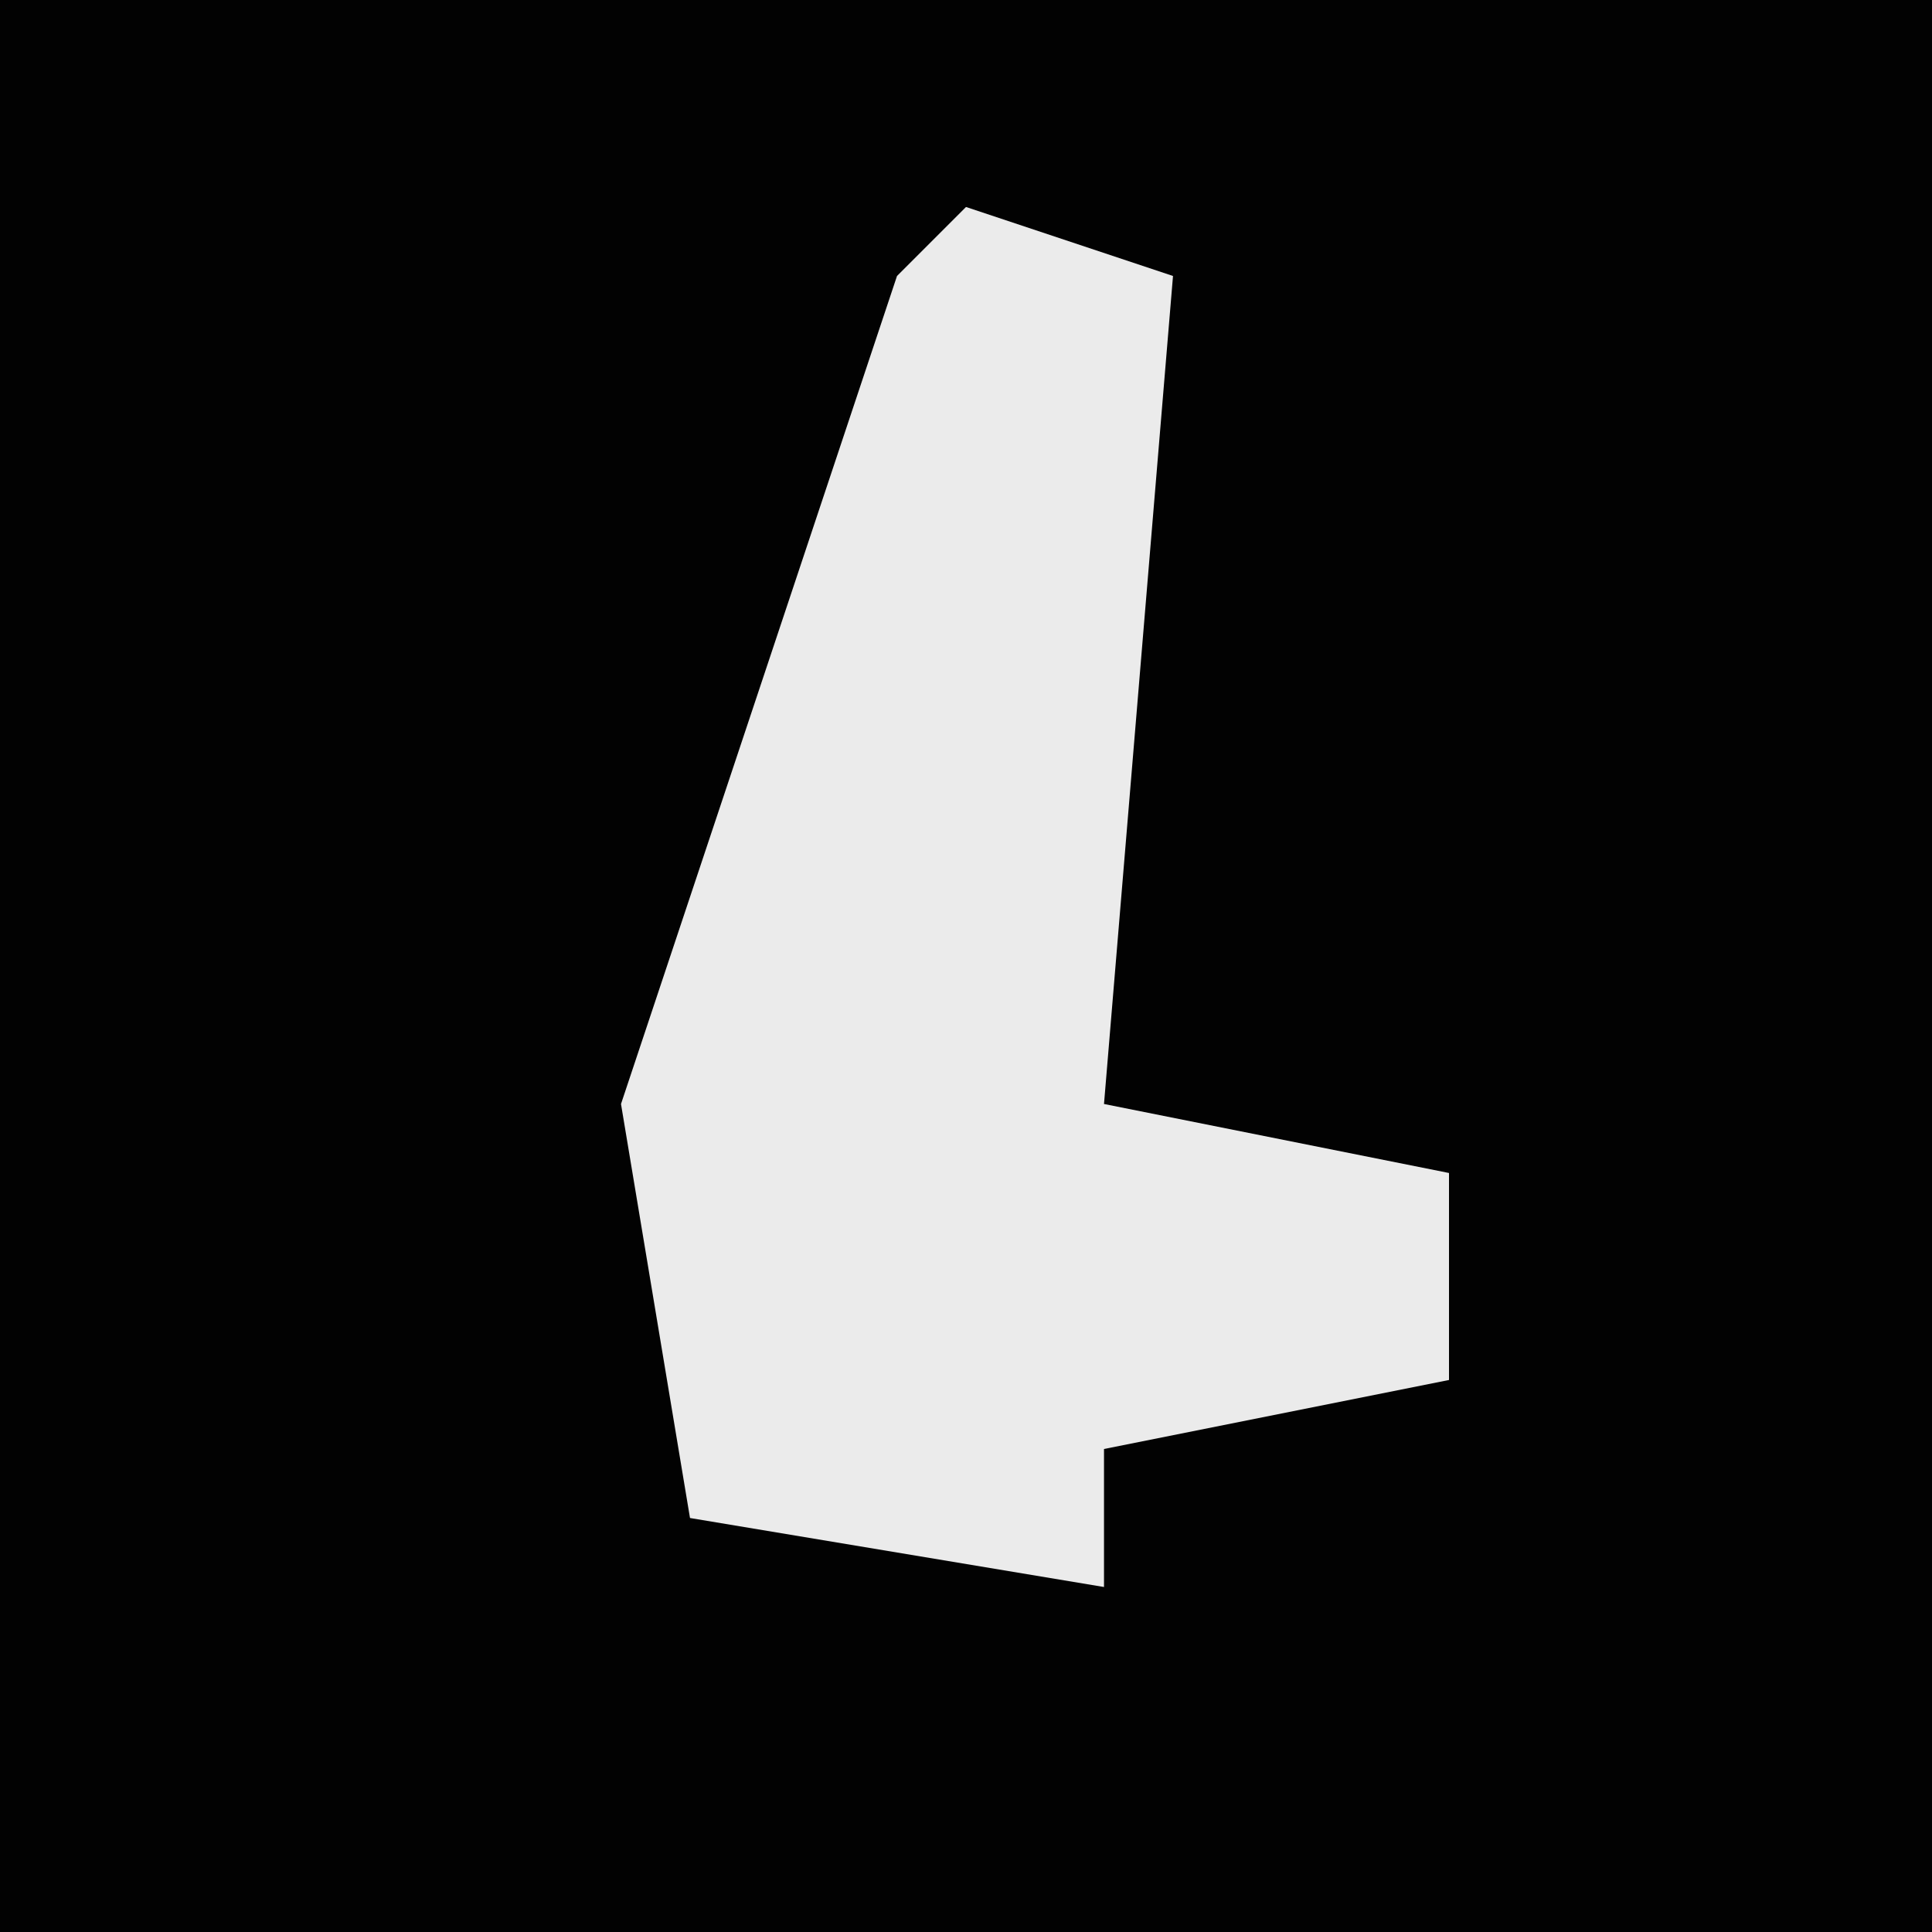 <?xml version="1.0" encoding="UTF-8"?>
<svg version="1.1" xmlns="http://www.w3.org/2000/svg" width="28" height="28">
<path d="M0,0 L28,0 L28,28 L0,28 Z " fill="#020202" transform="translate(0,0)"/>
<path d="M0,0 L3,1 L2,13 L7,14 L7,17 L2,18 L2,20 L-4,19 L-5,13 L-1,1 Z " fill="#EBEBEB" transform="translate(14,3)"/>
</svg>
